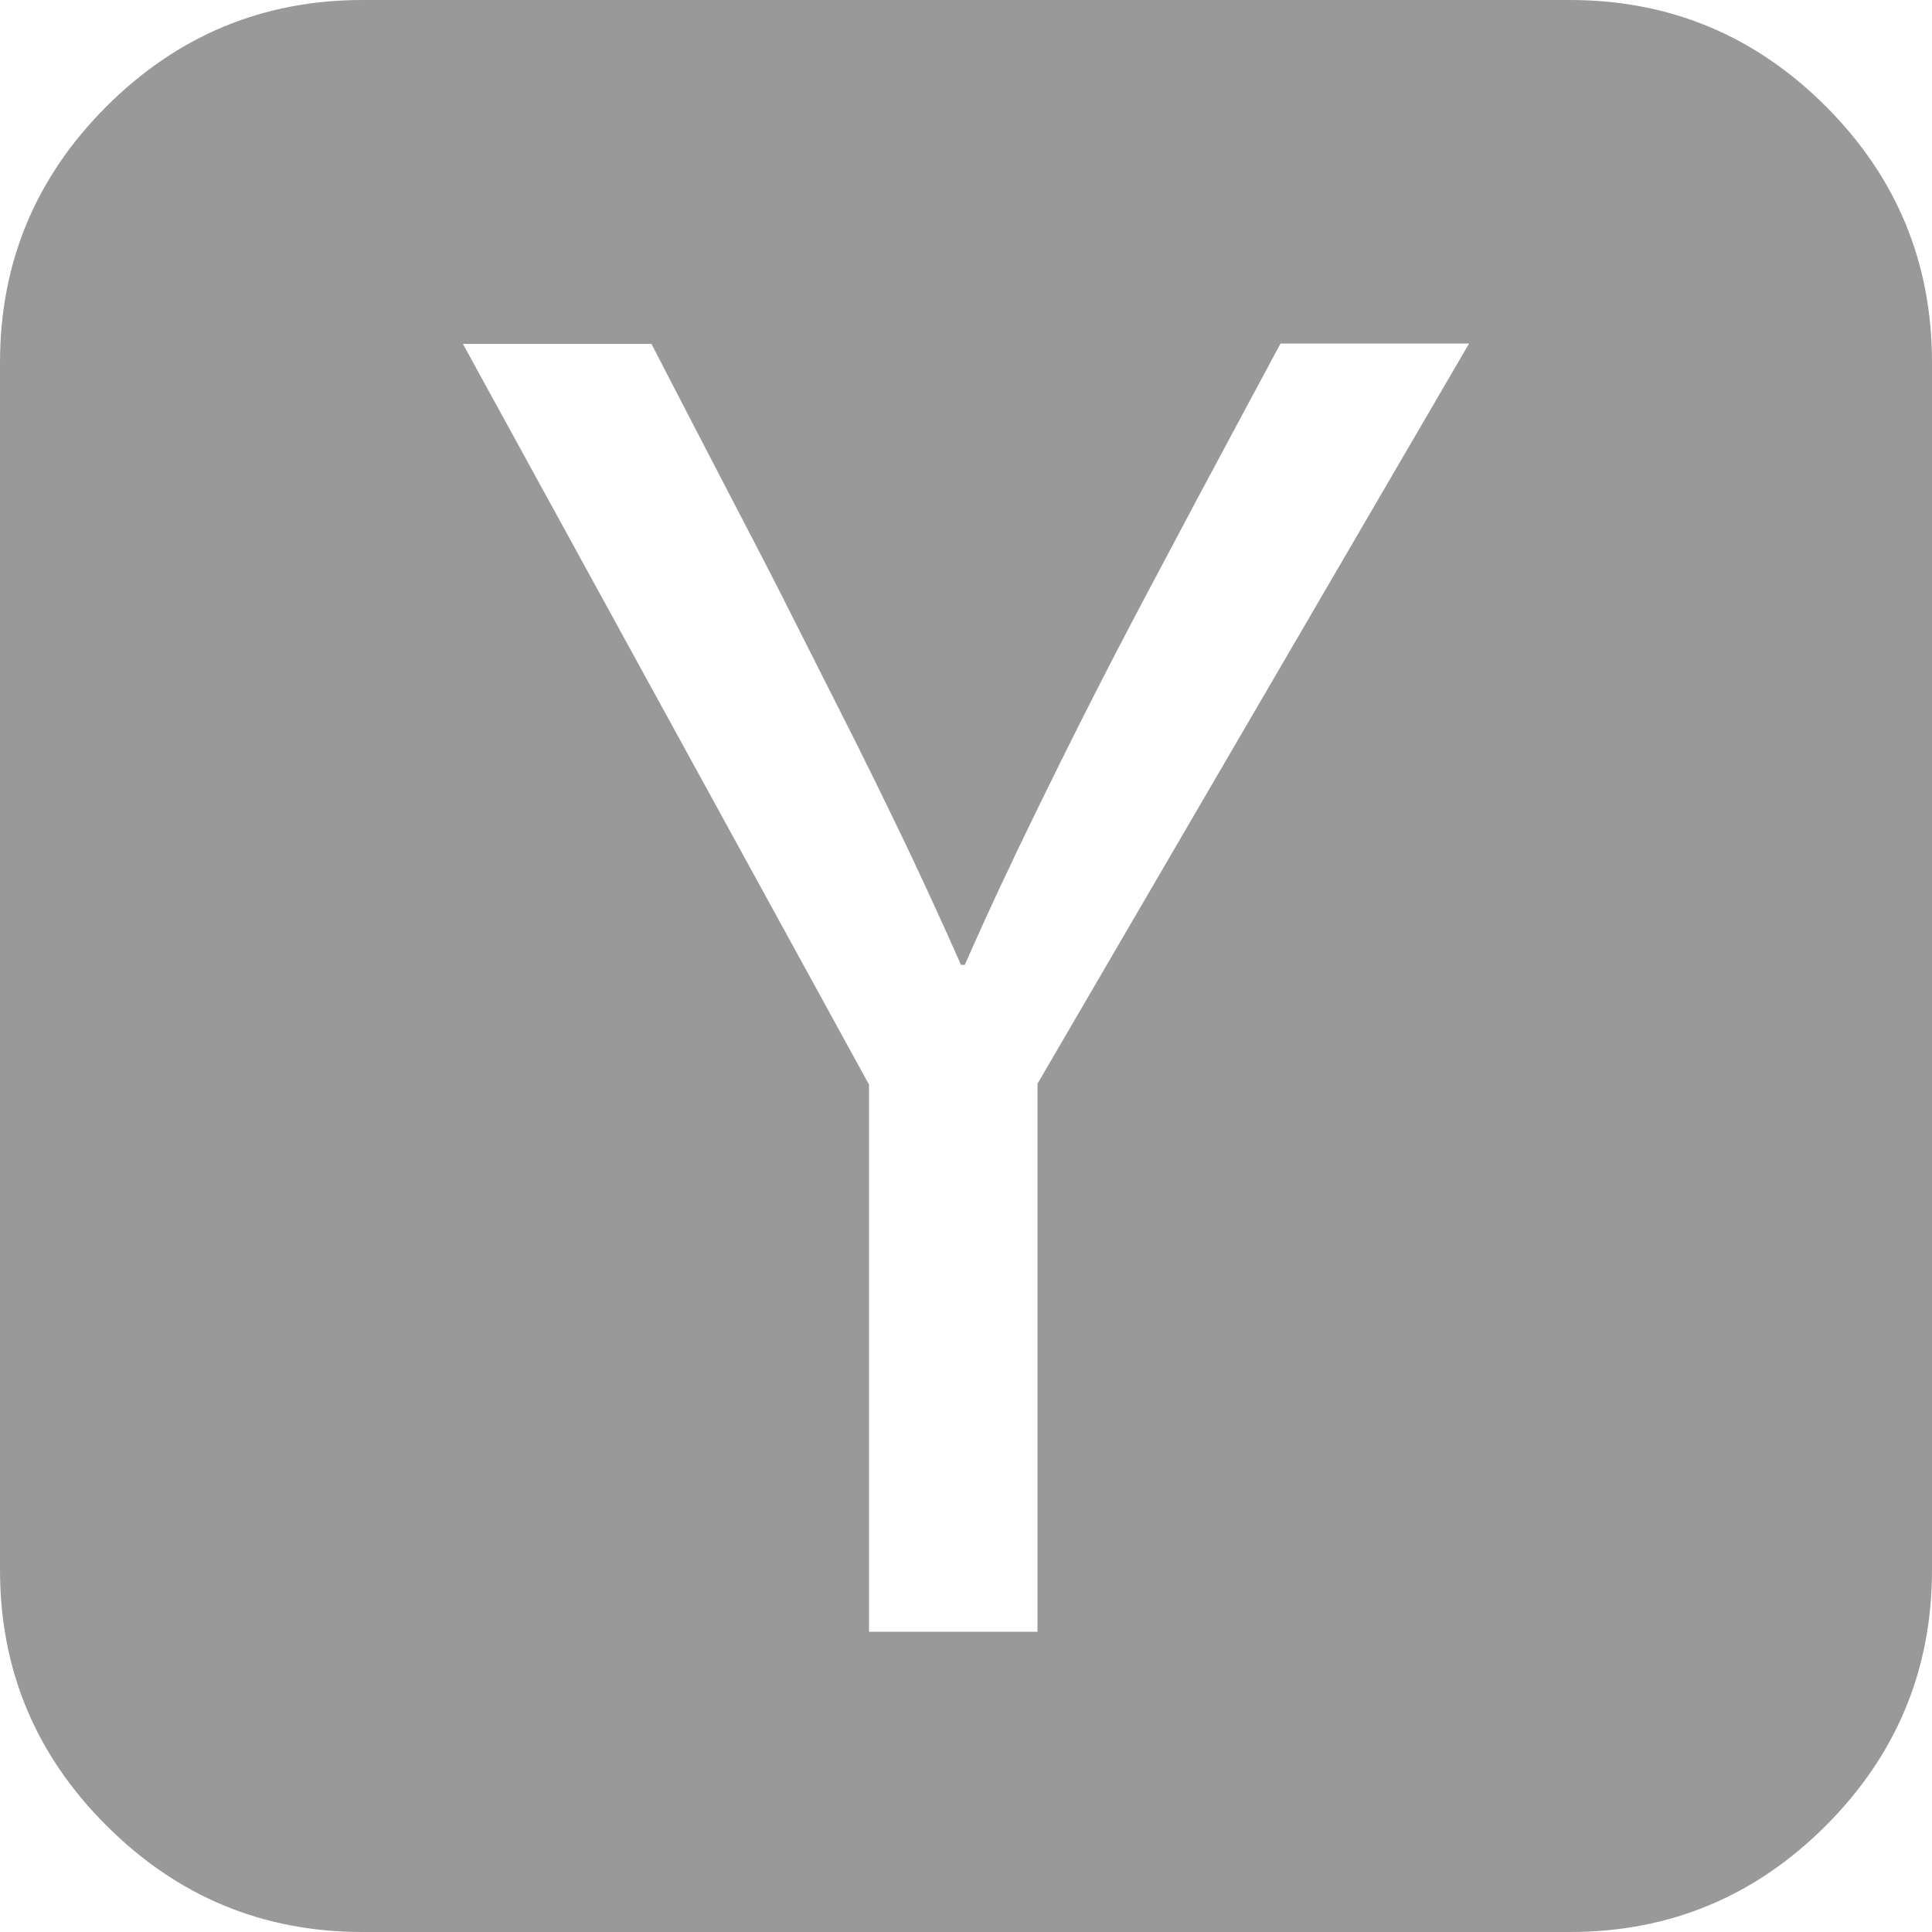 <?xml version="1.0" encoding="utf-8"?>
<!-- Generator: Adobe Illustrator 18.0.0, SVG Export Plug-In . SVG Version: 6.00 Build 0)  -->
<!DOCTYPE svg PUBLIC "-//W3C//DTD SVG 1.1//EN" "http://www.w3.org/Graphics/SVG/1.1/DTD/svg11.dtd">
<svg version="1.1" id="图层_1" xmlns="http://www.w3.org/2000/svg" xmlns:xlink="http://www.w3.org/1999/xlink" x="0px" y="0px"
	 viewBox="0 0 500 500" enable-background="new 0 0 500 500" xml:space="preserve">
<path fill="#999999" d="M268.6,280.3L380.2,88.9h-48.8c-4.6,8.5-11.4,21.3-20.7,38.6c-9.2,17.3-16.6,31.2-22.1,41.8
	c-5.5,10.6-12,23.5-19.4,38.6s-13.9,29-19.5,41.8h-1c-4.6-10.4-9.4-20.9-14.5-31.6c-5.1-10.6-10.7-22.1-16.9-34.3
	s-11.2-22.2-15.1-29.9s-9.8-19-17.6-34s-13.1-25.3-16-30.9h-48.8l105.1,191.7v141.6h43.6V280.3z M500,93.8v312.5
	c0,25.8-9.2,47.9-27.5,66.2c-18.3,18.3-40.4,27.5-66.2,27.5H93.8c-25.8,0-47.9-9.2-66.2-27.5C9.2,454.2,0,432.1,0,406.3V93.8
	c0-25.8,9.2-47.9,27.5-66.2S67.9,0,93.8,0h312.5c25.8,0,47.9,9.2,66.2,27.5C490.8,45.8,500,67.9,500,93.8z"/>
</svg>

